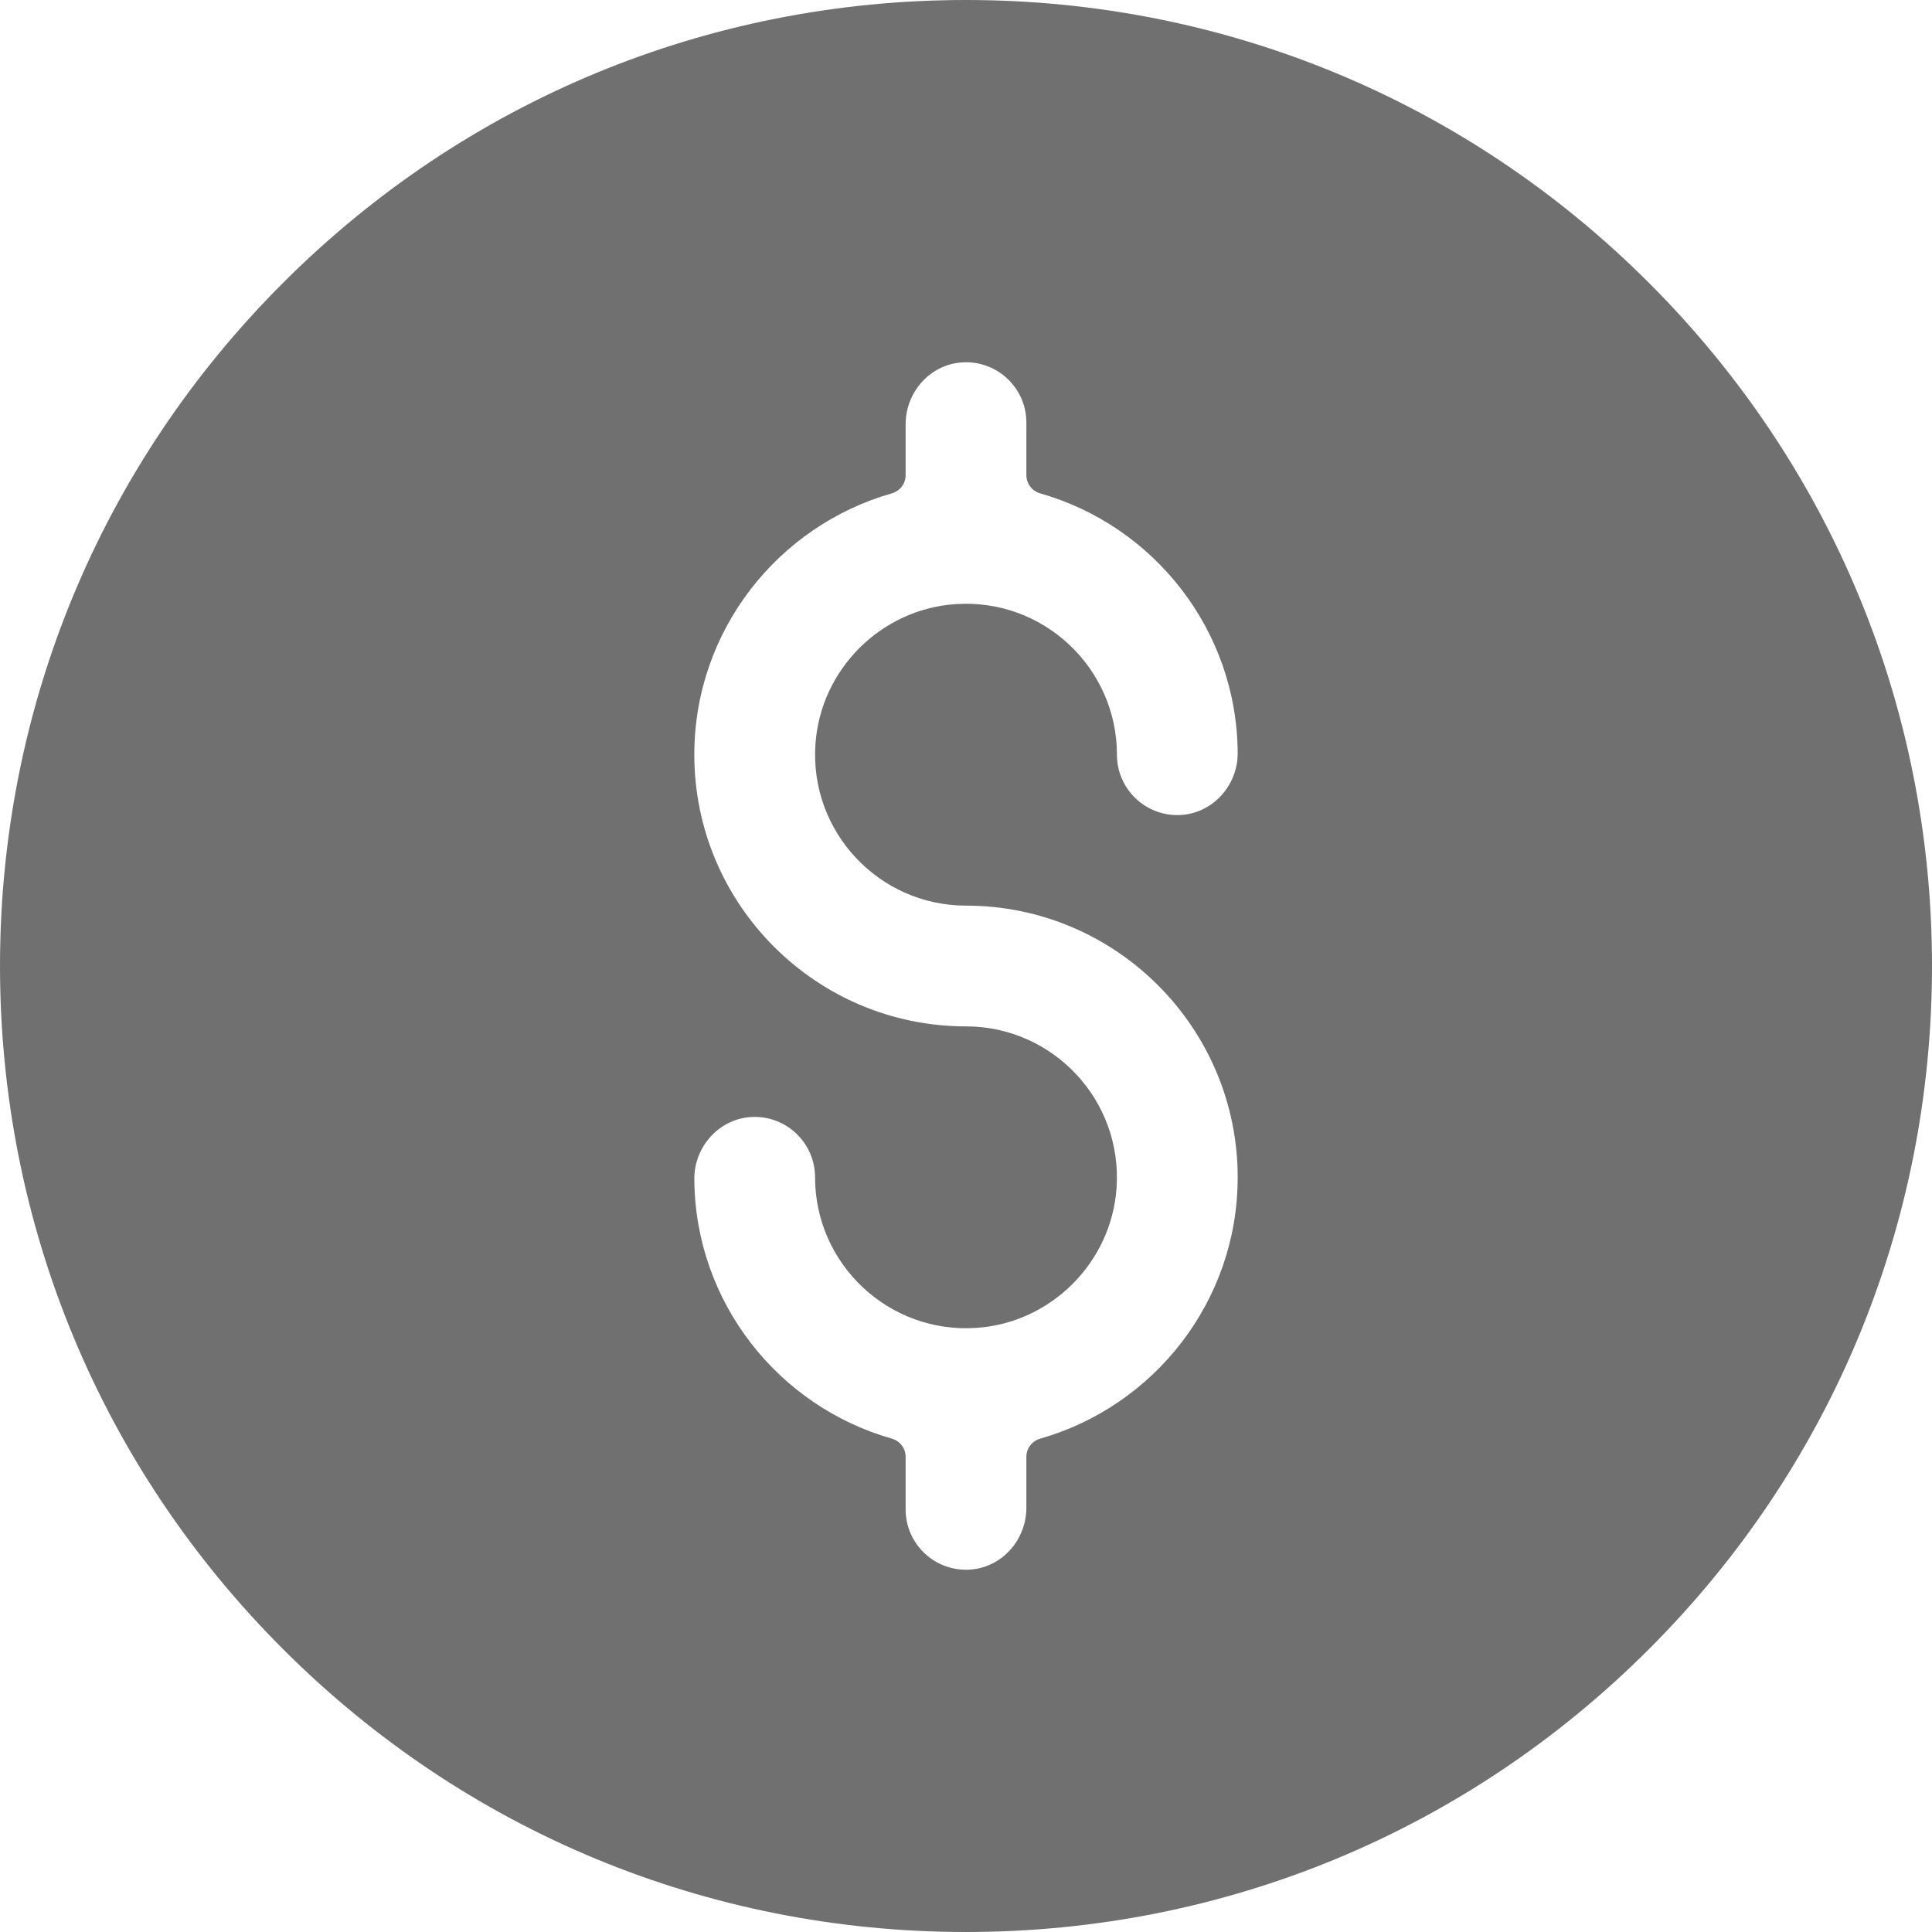 <svg width="24" height="24" viewBox="0 0 24 24" fill="none" xmlns="http://www.w3.org/2000/svg">
<g id="fi_3037150" clip-path="url(#clip0_405_6686)">
<g id="Group">
<path id="Vector" d="M20.485 3.515C18.219 1.248 15.205 0 12 0C8.795 0 5.781 1.248 3.515 3.515C1.248 5.781 0 8.795 0 12C0 15.205 1.248 18.219 3.515 20.485C5.781 22.752 8.795 24 12 24C15.205 24 18.219 22.752 20.485 20.485C22.752 18.219 24 15.205 24 12C24 8.795 22.752 5.781 20.485 3.515ZM12 11.25C13.861 11.25 15.375 12.764 15.375 14.625C15.375 16.166 14.336 17.468 12.923 17.871C12.821 17.9 12.75 17.991 12.75 18.097V18.729C12.75 19.133 12.44 19.48 12.036 19.499C11.605 19.519 11.25 19.176 11.25 18.75V18.096C11.25 17.991 11.179 17.9 11.078 17.871C9.67 17.471 8.634 16.178 8.625 14.646C8.623 14.237 8.944 13.887 9.353 13.875C9.777 13.863 10.125 14.204 10.125 14.625C10.125 15.703 11.04 16.572 12.134 16.495C13.058 16.431 13.806 15.682 13.87 14.759C13.947 13.665 13.078 12.75 12 12.75C10.139 12.75 8.625 11.236 8.625 9.375C8.625 7.834 9.664 6.532 11.077 6.129C11.179 6.1 11.25 6.009 11.25 5.903V5.271C11.25 4.867 11.56 4.52 11.964 4.501C12.395 4.481 12.75 4.824 12.75 5.25V5.903C12.75 6.009 12.821 6.1 12.922 6.129C14.33 6.529 15.366 7.822 15.375 9.354C15.377 9.763 15.056 10.113 14.647 10.125C14.223 10.137 13.875 9.797 13.875 9.375C13.875 8.297 12.96 7.428 11.866 7.505C10.942 7.569 10.194 8.317 10.13 9.241C10.053 10.335 10.922 11.25 12 11.25Z" fill="#707070"/>
</g>
</g>
<defs>
<clipPath id="clip0_405_6686">
<rect width="24" height="24" fill="white"/>
</clipPath>
</defs>
</svg>
